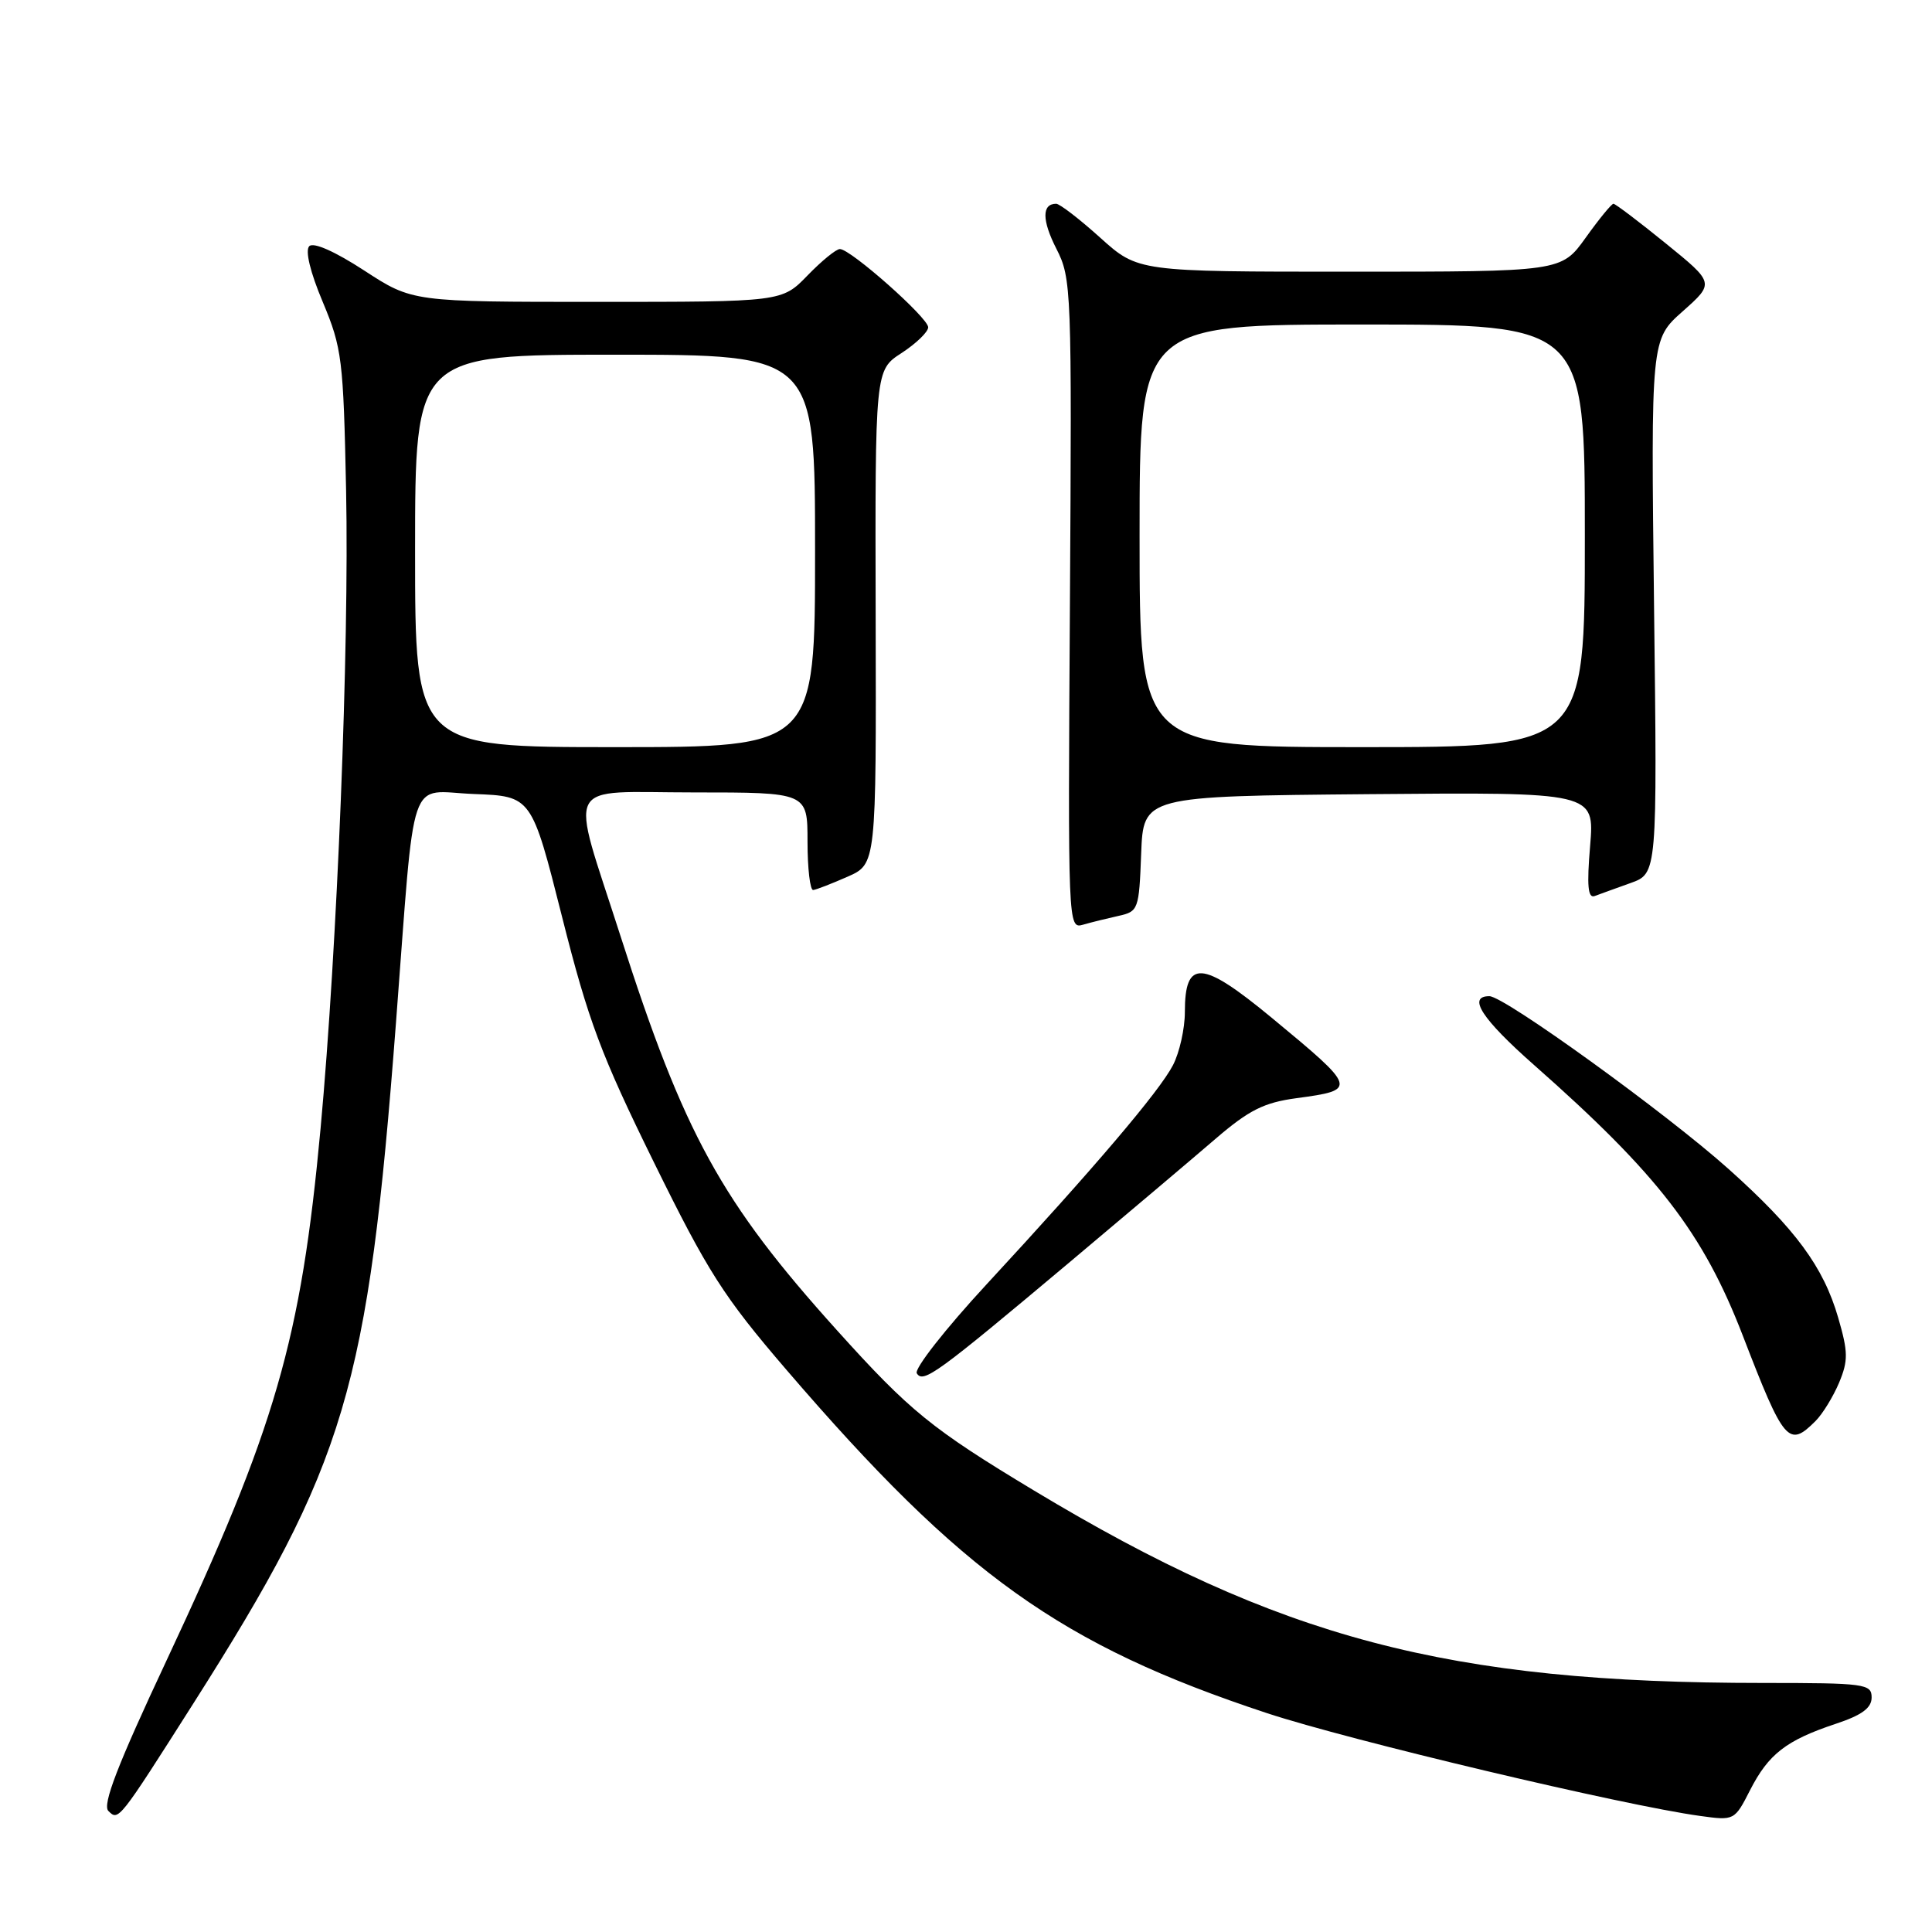 <?xml version="1.0" encoding="UTF-8" standalone="no"?>
<!DOCTYPE svg PUBLIC "-//W3C//DTD SVG 1.1//EN" "http://www.w3.org/Graphics/SVG/1.1/DTD/svg11.dtd" >
<svg xmlns="http://www.w3.org/2000/svg" xmlns:xlink="http://www.w3.org/1999/xlink" version="1.1" viewBox="0 0 256 256">
 <g >
 <path fill="currentColor"
d=" M 25.62 225.72 C 45.85 193.88 48.76 184.10 52.47 135.50 C 55.07 101.52 53.93 104.87 62.80 105.21 C 70.44 105.50 70.44 105.50 74.48 121.50 C 77.96 135.30 79.64 139.77 86.64 154.00 C 93.80 168.56 95.87 171.80 104.20 181.50 C 127.53 208.66 140.56 217.97 167.88 227.00 C 178.79 230.60 215.16 239.24 225.27 240.62 C 229.81 241.25 229.84 241.23 231.90 237.19 C 234.34 232.42 236.69 230.60 243.20 228.43 C 246.71 227.27 248.00 226.32 248.00 224.92 C 248.00 223.12 247.13 223.00 233.61 223.00 C 191.85 223.00 169.58 217.12 136.99 197.49 C 123.46 189.34 120.55 186.98 110.94 176.31 C 95.53 159.21 90.64 150.31 82.21 124.00 C 75.46 102.94 74.40 105.00 91.92 105.00 C 107.00 105.00 107.00 105.00 107.00 111.50 C 107.00 115.08 107.34 117.97 107.75 117.93 C 108.16 117.89 110.21 117.09 112.30 116.17 C 116.11 114.49 116.11 114.49 116.03 81.77 C 115.95 49.05 115.95 49.05 119.46 46.78 C 121.39 45.52 122.98 43.99 122.99 43.37 C 123.00 42.12 112.71 33.00 111.29 33.00 C 110.79 33.00 108.87 34.57 107.00 36.50 C 103.61 40.00 103.61 40.00 79.12 40.00 C 54.64 40.00 54.64 40.00 48.27 35.85 C 44.37 33.31 41.54 32.06 40.98 32.62 C 40.41 33.19 41.10 36.06 42.77 40.02 C 45.32 46.12 45.50 47.57 45.86 65.00 C 46.28 85.83 44.69 125.48 42.48 149.50 C 39.88 177.60 36.55 189.11 22.04 220.08 C 15.58 233.86 13.54 239.14 14.36 239.96 C 15.71 241.31 15.71 241.31 25.62 225.72 Z  M 240.57 188.29 C 241.51 187.35 242.91 185.06 243.69 183.21 C 244.91 180.28 244.89 179.15 243.57 174.60 C 241.61 167.85 237.92 162.85 229.07 154.92 C 220.78 147.50 199.33 132.00 197.35 132.00 C 194.39 132.00 196.35 135.01 203.25 141.10 C 219.68 155.59 225.68 163.37 230.93 176.98 C 236.40 191.17 237.00 191.86 240.57 188.29 Z  M 141.61 167.35 C 149.37 160.83 158.15 153.41 161.11 150.86 C 165.50 147.09 167.48 146.10 171.75 145.52 C 179.93 144.42 179.88 144.26 168.46 134.82 C 159.24 127.21 157.00 127.06 157.00 134.10 C 157.00 136.30 156.29 139.47 155.43 141.13 C 153.64 144.59 145.11 154.63 130.71 170.20 C 125.27 176.08 121.12 181.38 121.48 181.97 C 122.33 183.34 124.10 182.05 141.61 167.35 Z  M 148.21 121.36 C 150.83 120.78 150.93 120.53 151.21 113.13 C 151.50 105.50 151.50 105.50 181.40 105.23 C 211.29 104.97 211.29 104.97 210.70 112.07 C 210.25 117.38 210.41 119.06 211.30 118.73 C 211.96 118.48 214.10 117.71 216.05 117.01 C 219.60 115.74 219.60 115.74 219.17 80.37 C 218.75 44.99 218.75 44.99 222.97 41.25 C 227.19 37.50 227.19 37.50 220.72 32.25 C 217.16 29.36 214.04 27.00 213.79 27.00 C 213.54 27.00 211.88 29.02 210.11 31.50 C 206.88 36.00 206.88 36.00 178.83 36.00 C 150.79 36.00 150.79 36.00 145.79 31.50 C 143.04 29.02 140.41 27.00 139.95 27.00 C 138.04 27.00 138.05 29.18 139.98 32.97 C 141.98 36.88 142.03 38.29 141.77 80.05 C 141.50 122.69 141.52 123.10 143.50 122.53 C 144.60 122.21 146.72 121.69 148.21 121.36 Z  M 55.00 73.00 C 55.00 47.00 55.00 47.00 81.50 47.00 C 108.00 47.00 108.00 47.00 108.00 73.00 C 108.00 99.00 108.00 99.00 81.50 99.00 C 55.00 99.00 55.00 99.00 55.00 73.00 Z  M 151.00 71.00 C 151.00 43.00 151.00 43.00 180.50 43.00 C 210.00 43.00 210.00 43.00 210.00 71.00 C 210.00 99.00 210.00 99.00 180.50 99.00 C 151.00 99.00 151.00 99.00 151.00 71.00 Z "/>
</g>
</svg>